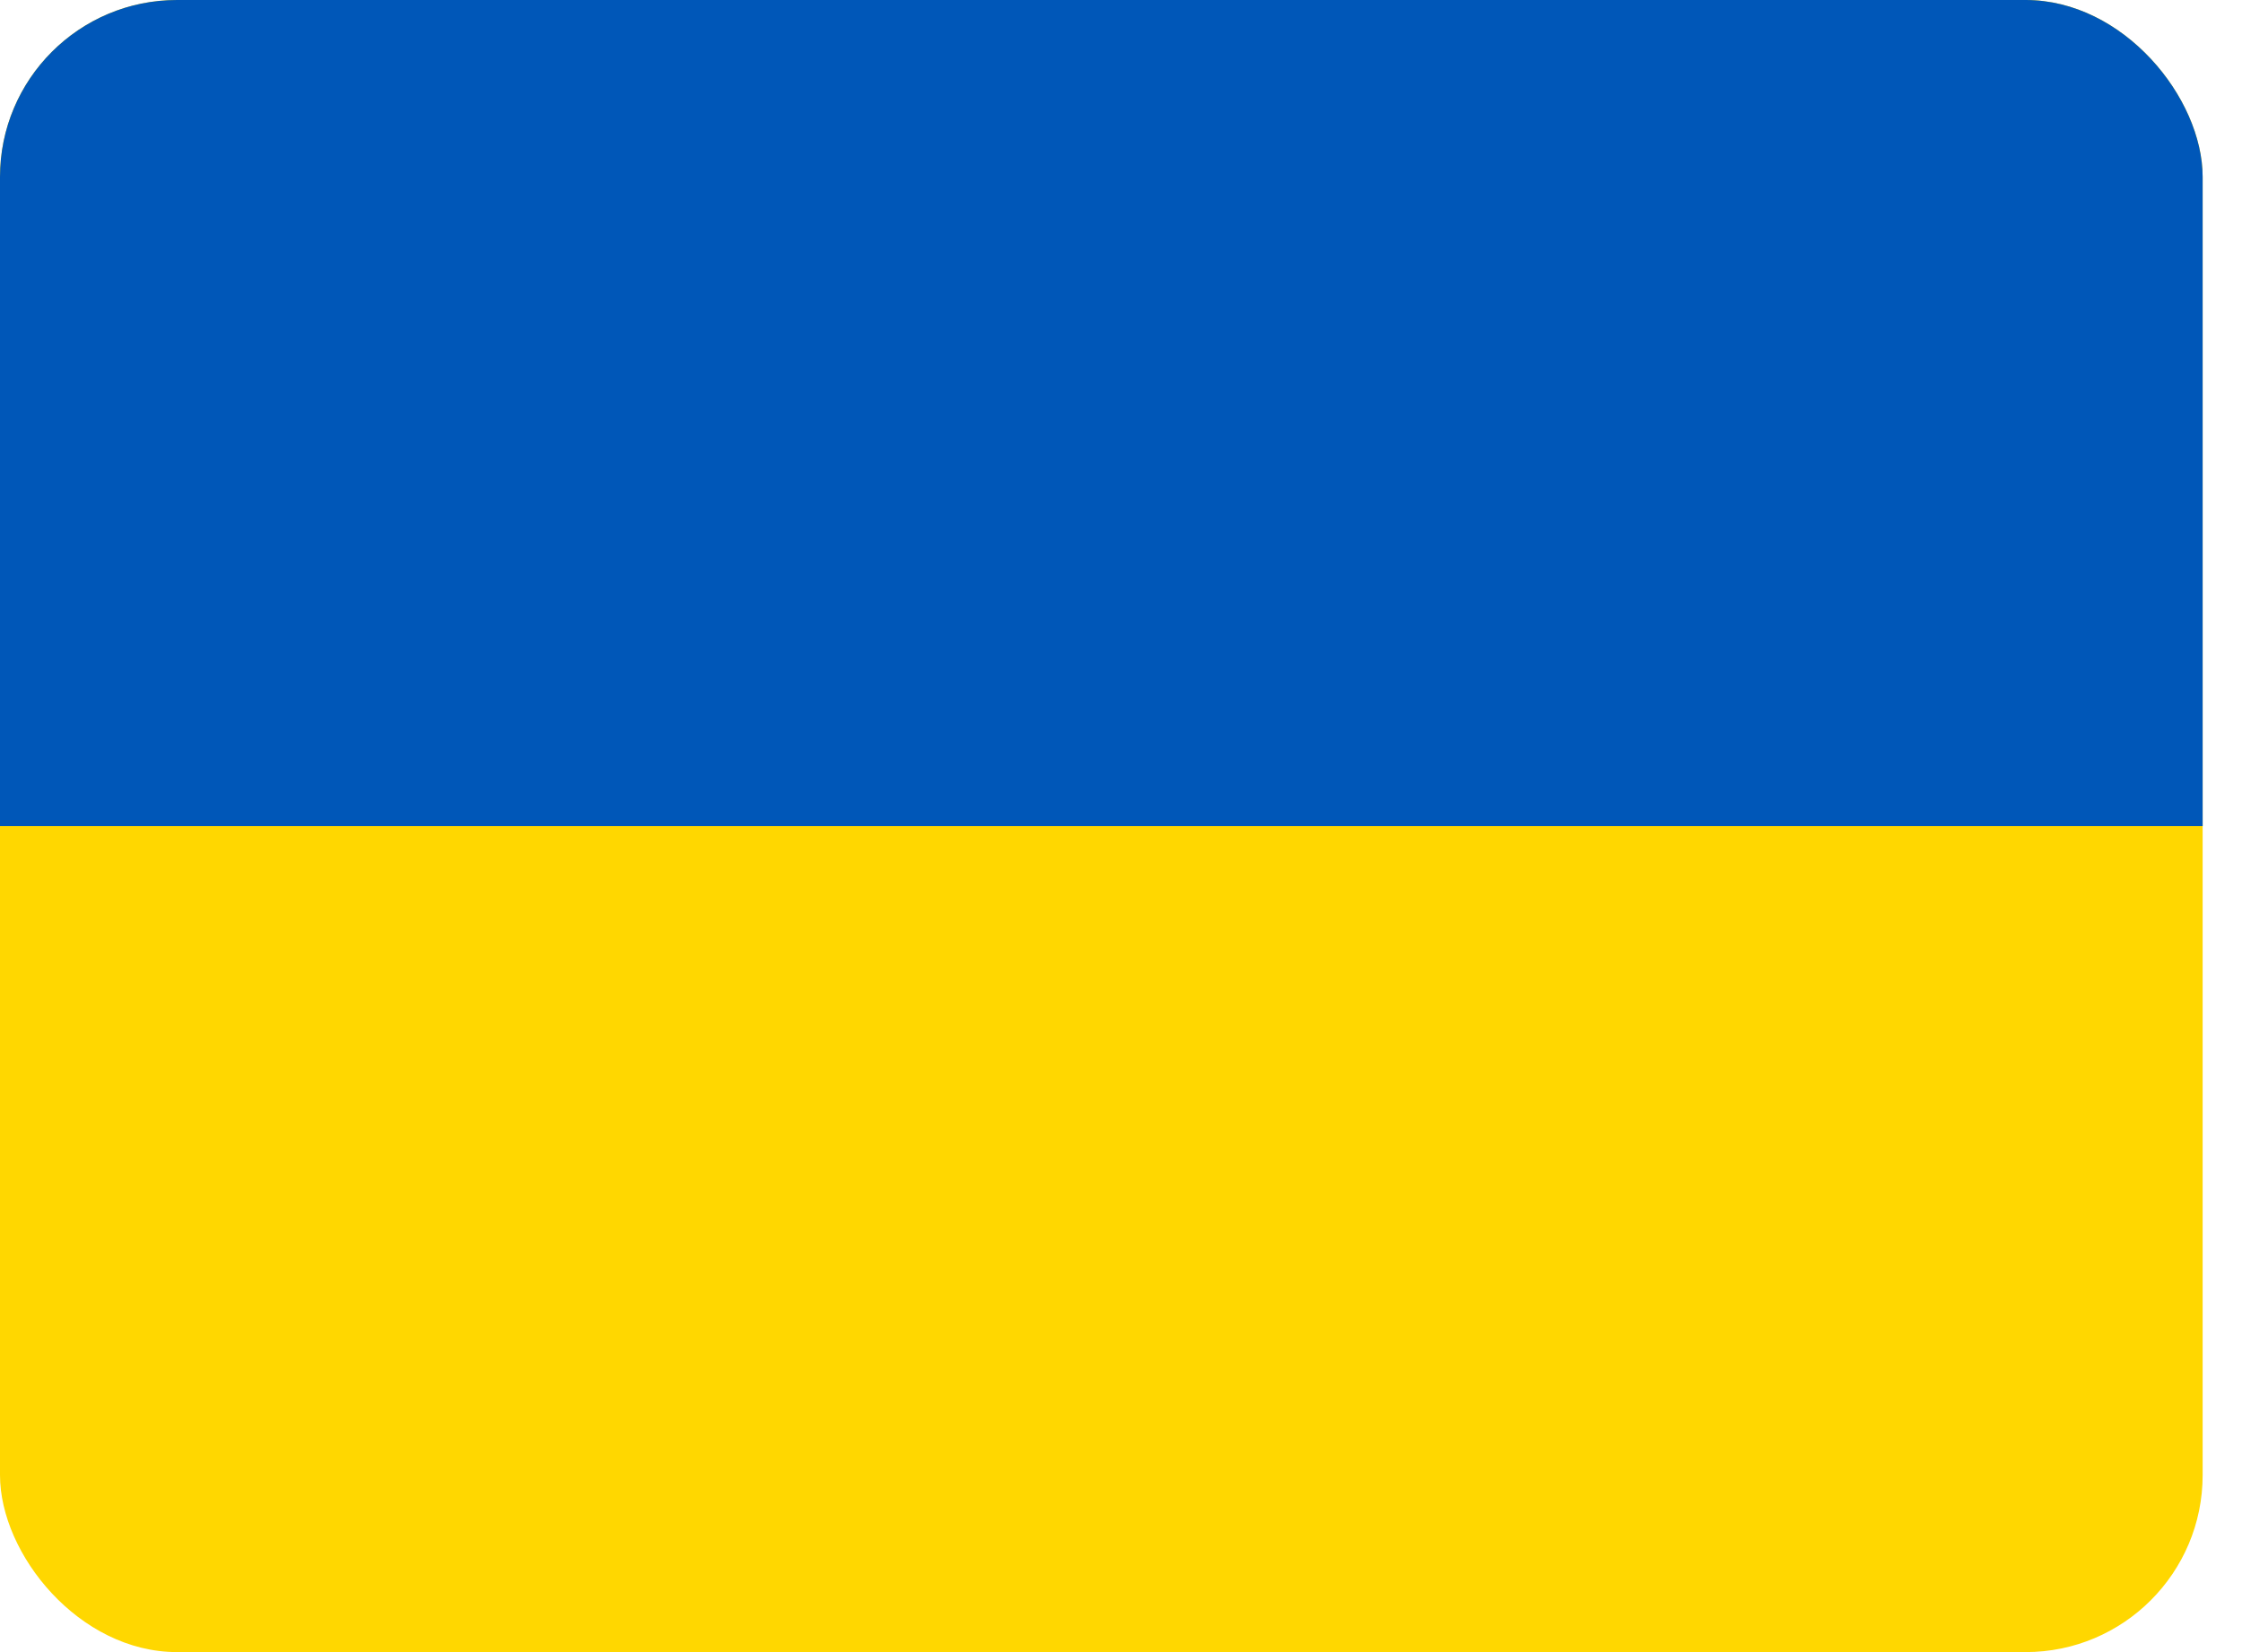 <svg width="38" height="28" viewBox="0 0 38 28" fill="none" xmlns="http://www.w3.org/2000/svg">
<g clip-path="url(#clip0_206_1931)">
<path fill-rule="evenodd" clip-rule="evenodd" d="M0 0H37.333V28H0V0Z" fill="#FFD700"/>
<path fill-rule="evenodd" clip-rule="evenodd" d="M0 0H37.333V14H0V0Z" fill="#0057B8"/>
</g>
<defs>
<clipPath id="clip0_206_1931">
<rect width="37.333" height="28" rx="3" fill="white"/>
</clipPath>
</defs>
</svg>
